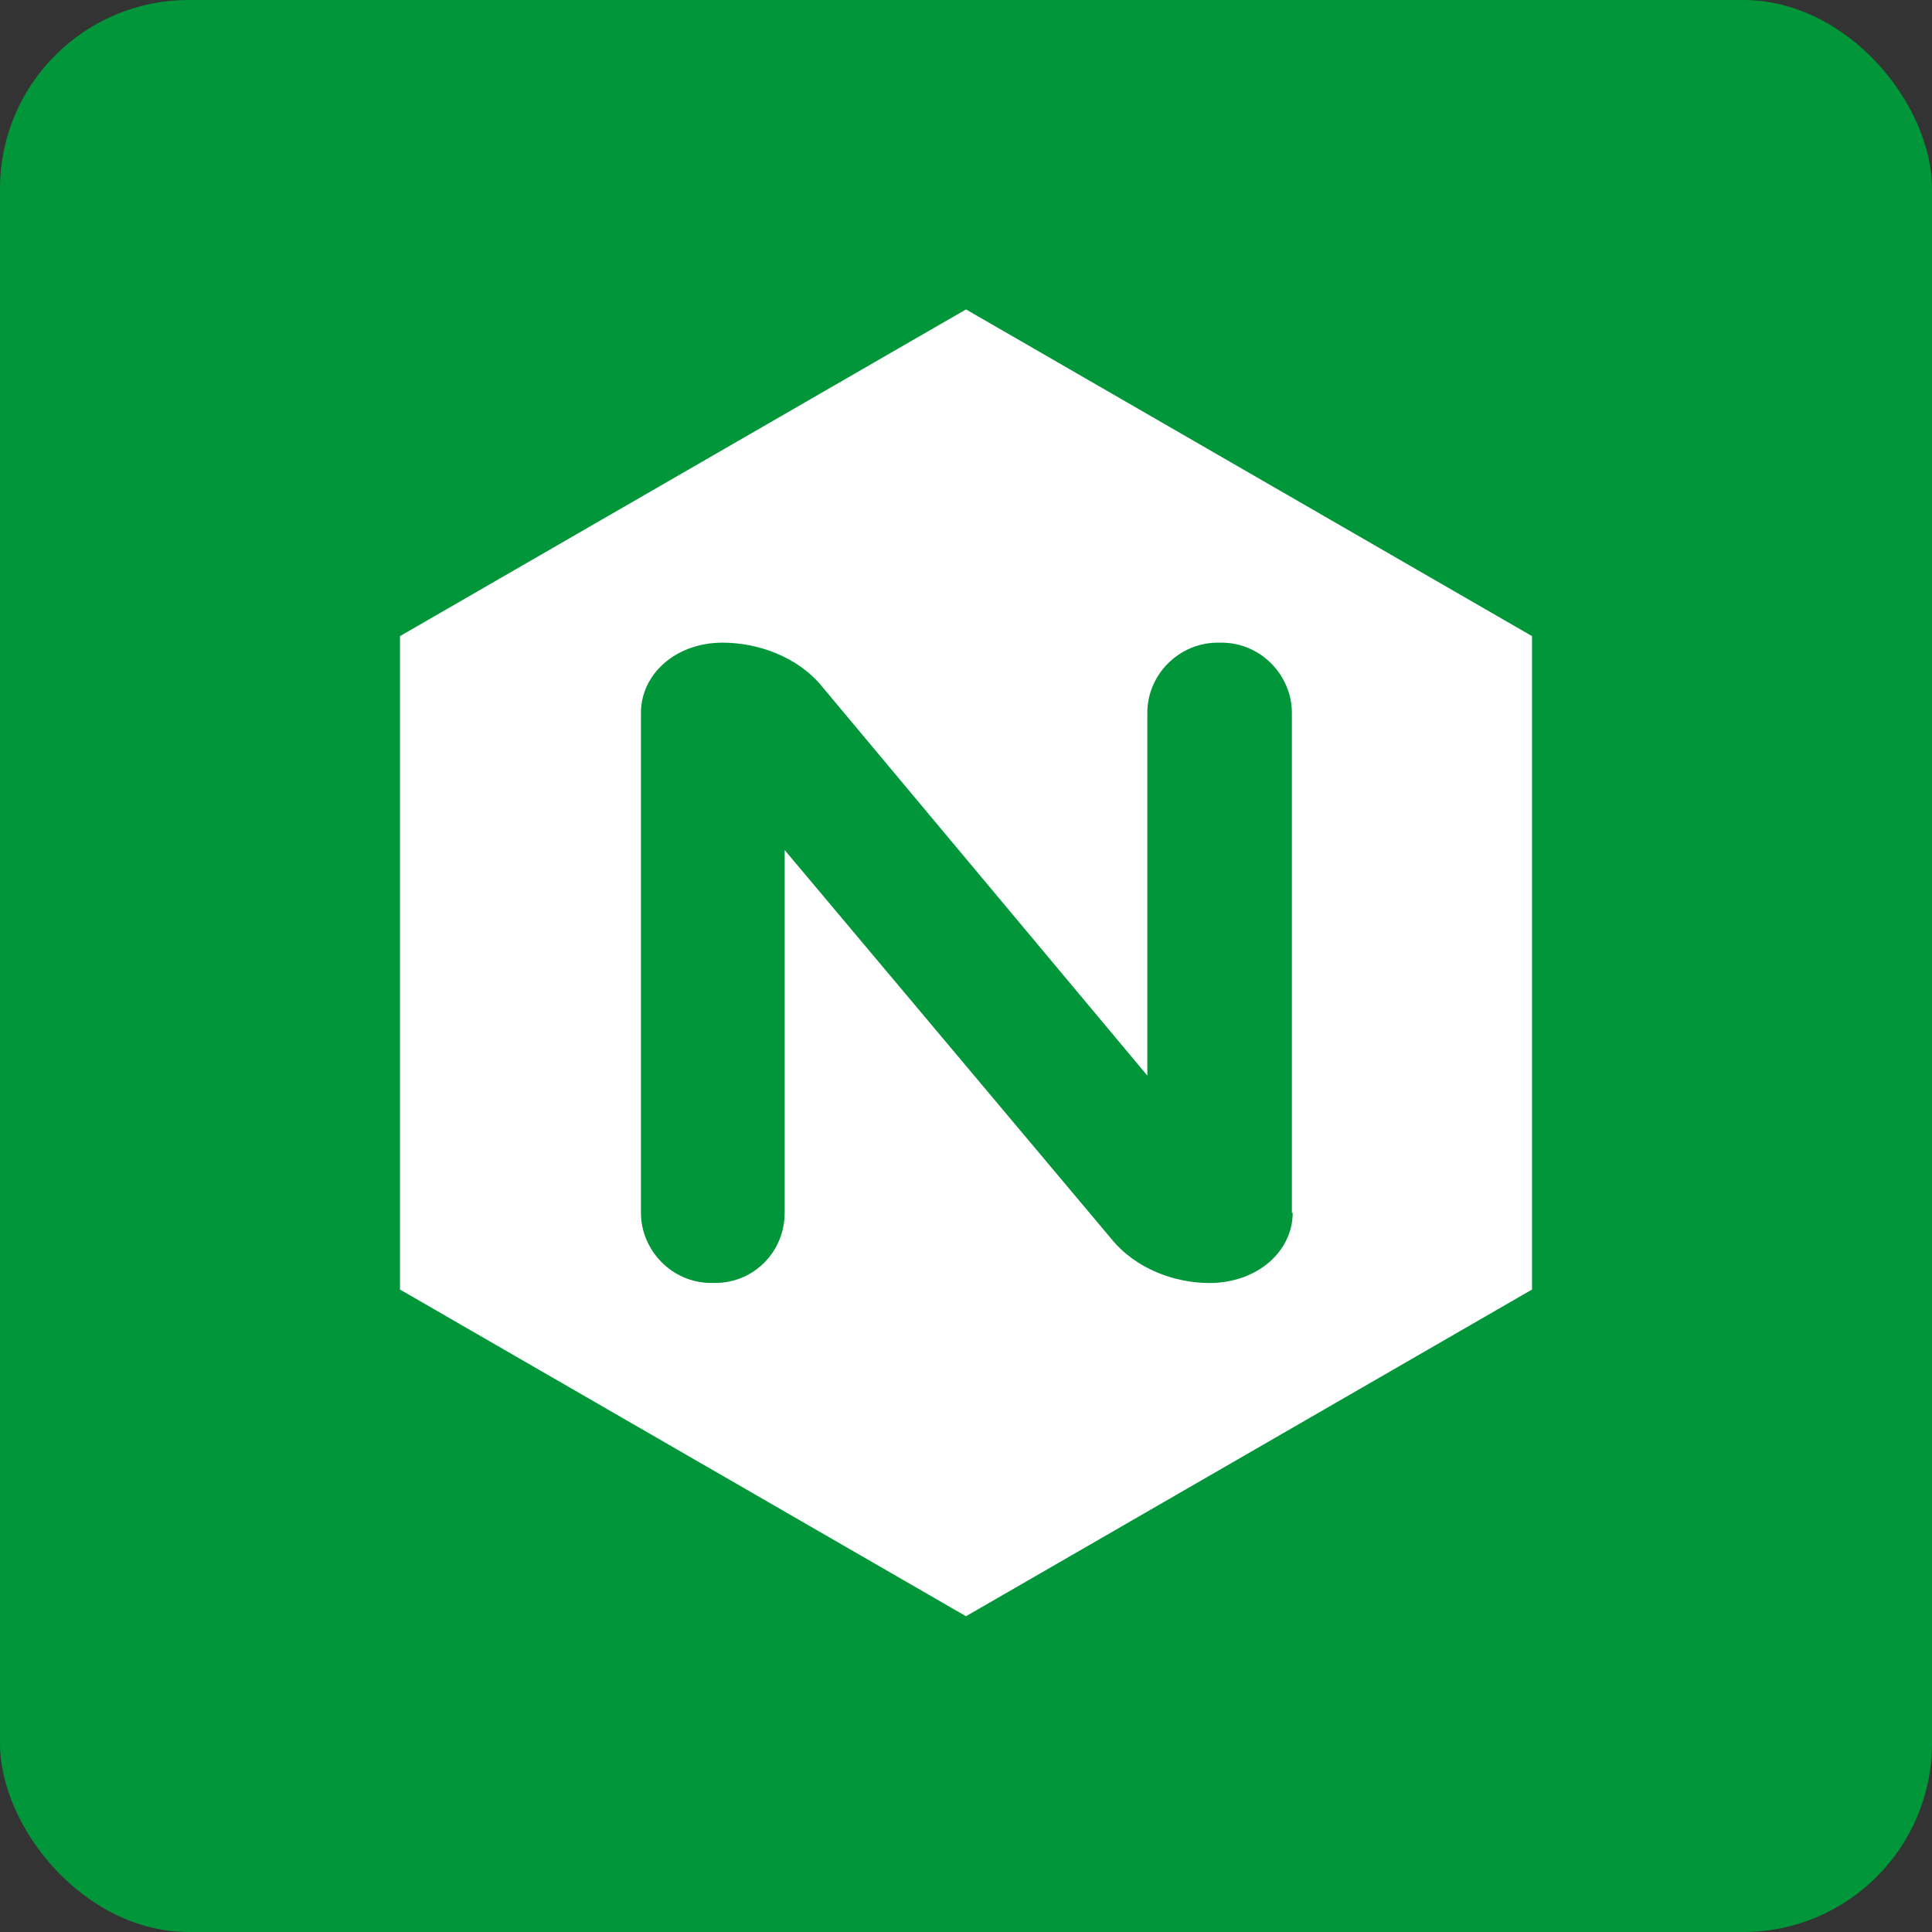 <svg xmlns="http://www.w3.org/2000/svg" width="256" height="256" viewBox="0 0 256 256" fill="none">
    <rect x="0" y="0" width="256" height="256" fill="#333333" stroke="none"/>
    <rect width="256" height="256" rx="25" fill="#009639" />
    <path
        d="M128 41L53 84.29V170.87L128 214.16L203 170.87V84.29L128 41ZM171.29 160.697C171.29 165.784 166.629 170.004 160.258 170.004C155.706 170.004 150.511 168.165 147.264 164.16L103.974 112.638V160.69C103.974 165.892 99.862 169.997 94.782 169.997H94.234C89.032 169.997 84.926 165.668 84.926 160.69V94.463C84.926 89.377 89.472 85.156 95.749 85.156C100.41 85.156 105.706 86.996 108.952 91L152.026 142.522V94.463C152.026 89.261 156.355 85.156 161.333 85.156H161.874C167.069 85.156 171.182 89.485 171.182 94.463V160.697H171.29Z"
        fill="white" />
</svg>
